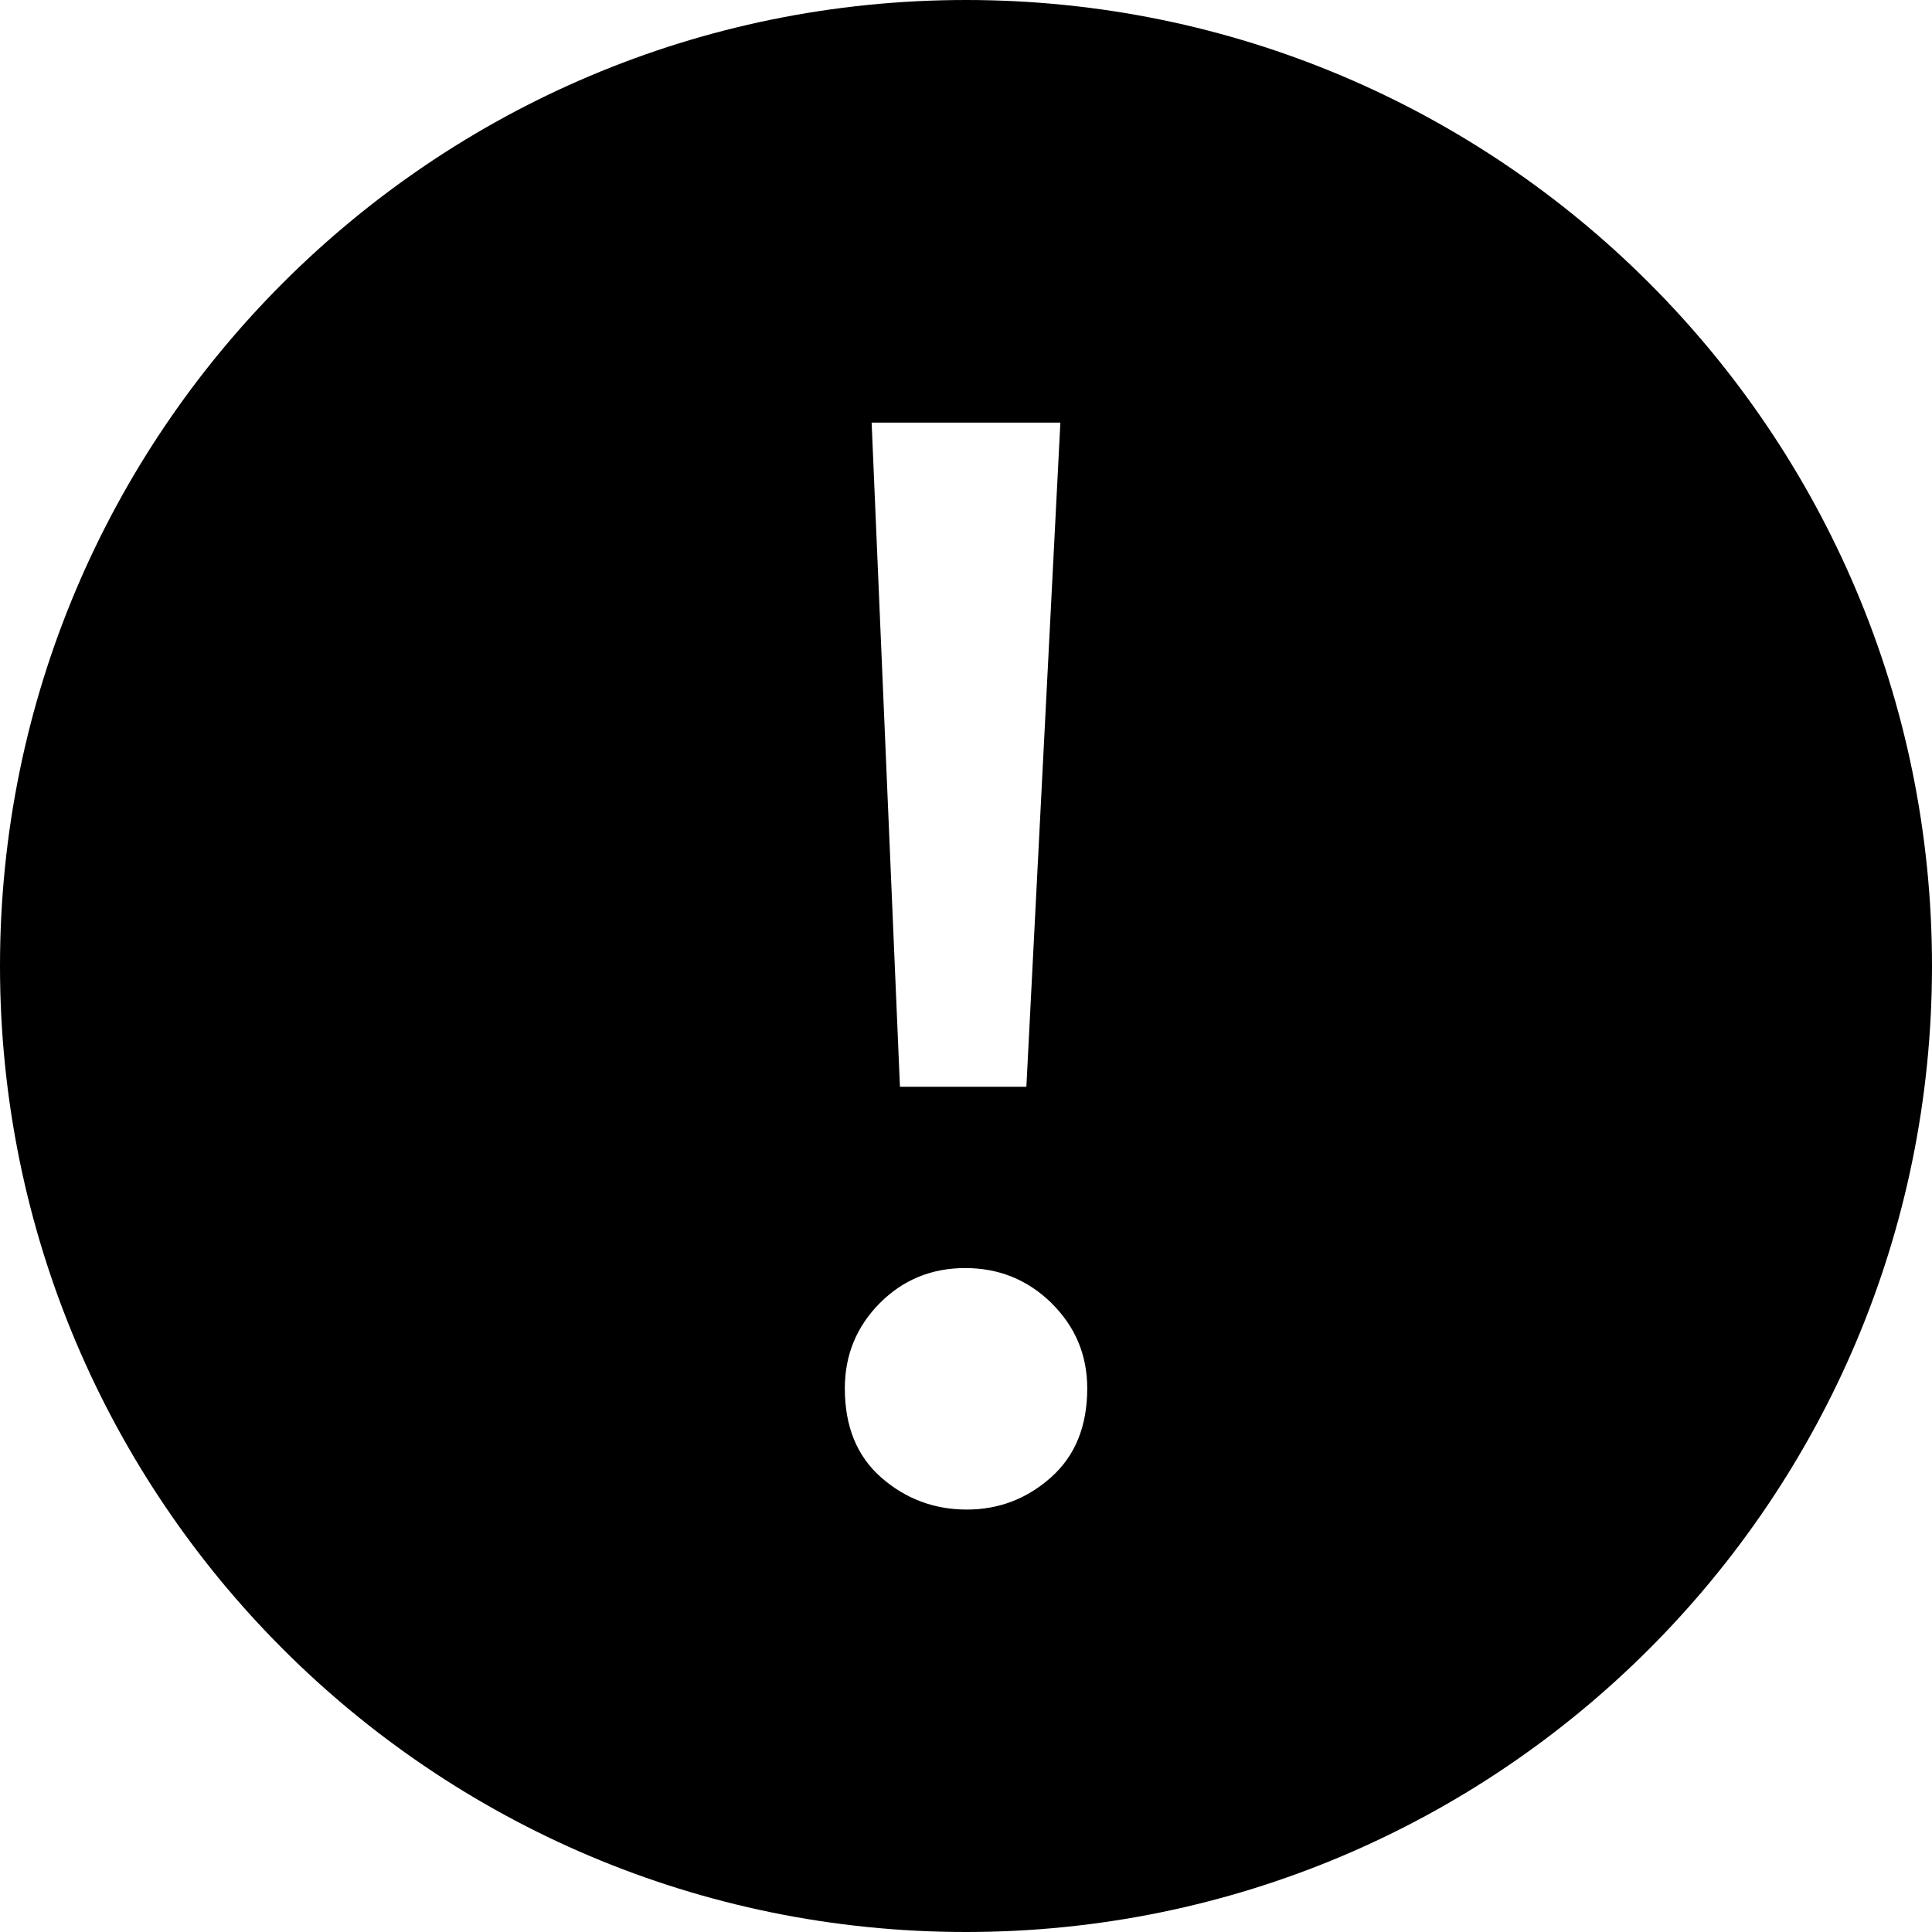 <!-- Generated by IcoMoon.io -->
<svg version="1.1" xmlns="http://www.w3.org/2000/svg" width="32" height="32" viewBox="0 0 32 32">
<title>jimu-toast-warning</title>
<path d="M16 32c-8.837 0-16-7.163-16-16s7.163-16 16-16c8.837 0 16 7.163 16 16s-7.163 16-16 16v0zM14.437 7l0.469 11h2.094l0.563-11h-3.125zM17.417 21.584c-0.395-0.387-0.871-0.581-1.429-0.581s-1.031 0.194-1.416 0.581c-0.385 0.389-0.579 0.859-0.579 1.412 0 0.633 0.202 1.126 0.605 1.478s0.875 0.529 1.416 0.529c0.531 0 0.997-0.179 1.396-0.535s0.598-0.847 0.598-1.471c0-0.553-0.197-1.023-0.591-1.412v0z"></path>
</svg>

